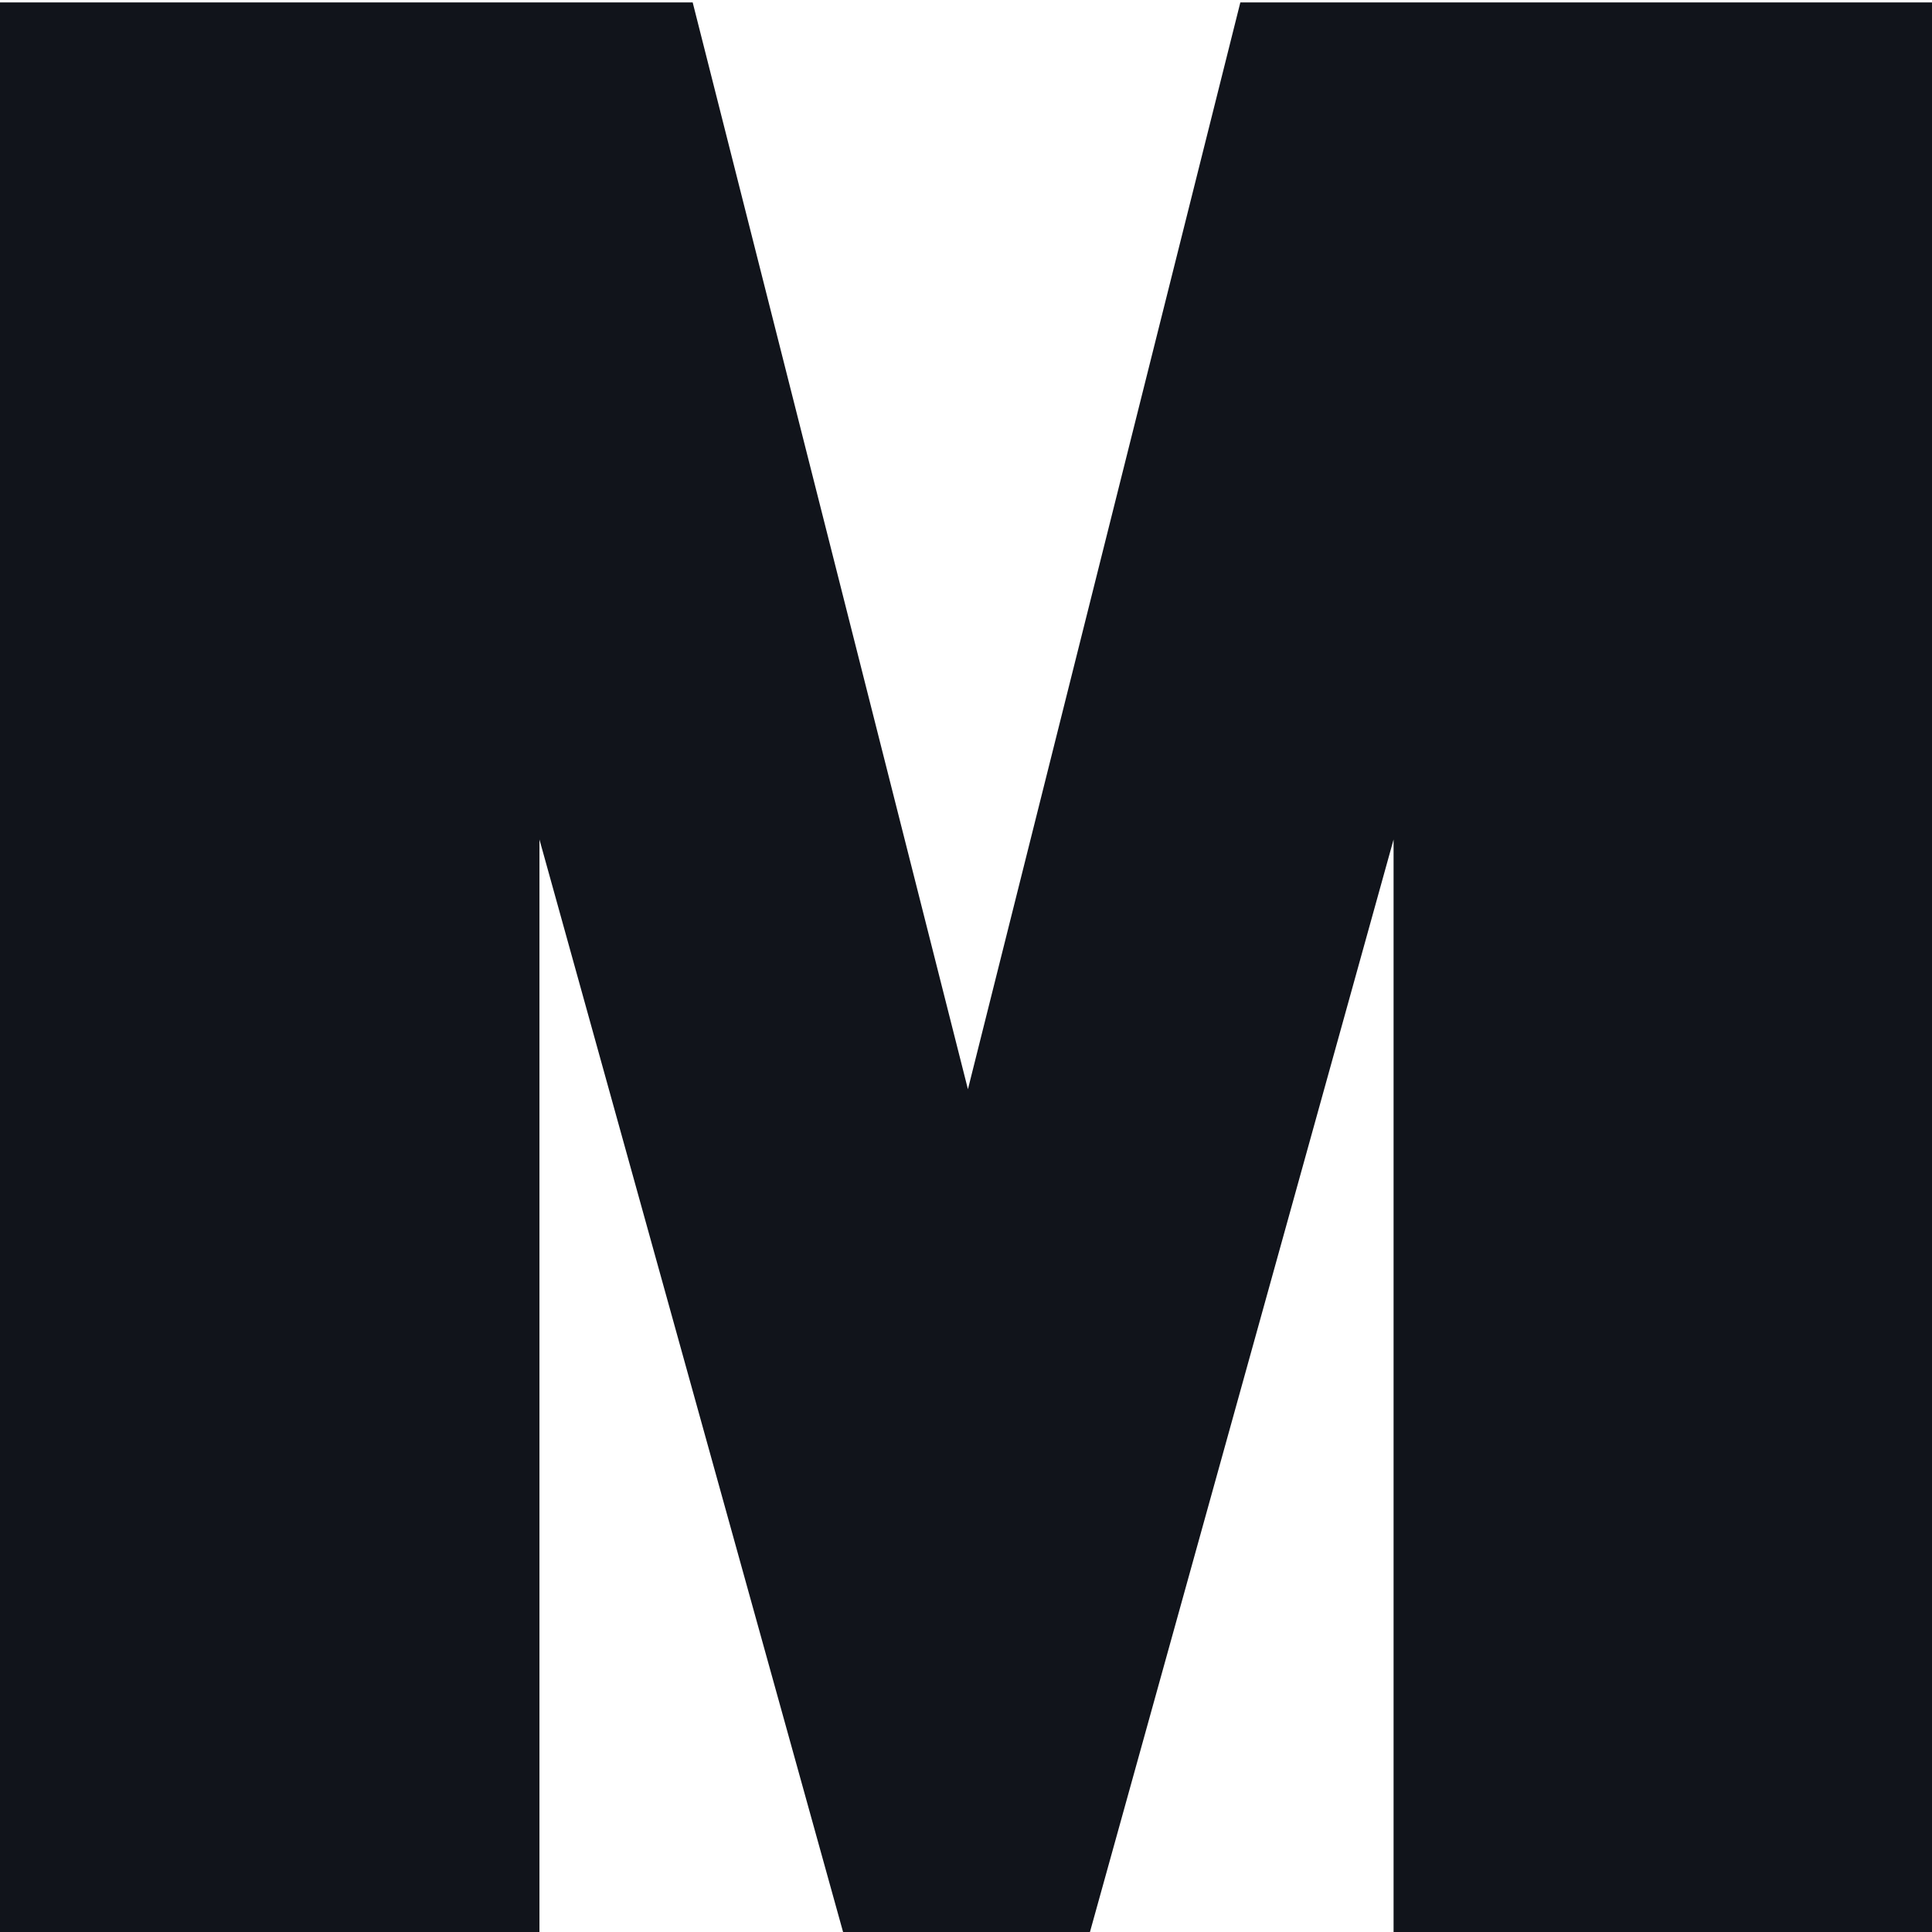 <svg width="32" height="32" viewBox="0 0 32 32" fill="none" xmlns="http://www.w3.org/2000/svg">
<g clip-path="url(#clip0_1369_2)">
<path d="M-1.311 32V0.04H11.473L16.032 18.041L20.544 0.04H33.328V32H23.082V13.905L18.053 32H13.964L8.935 13.905V32H-1.311Z" fill="#11141B"/>
</g>
<defs>
<clipPath id="clip0_1369_2">
<rect width="32" height="32" fill="white"/>
</clipPath>
</defs>
</svg>
